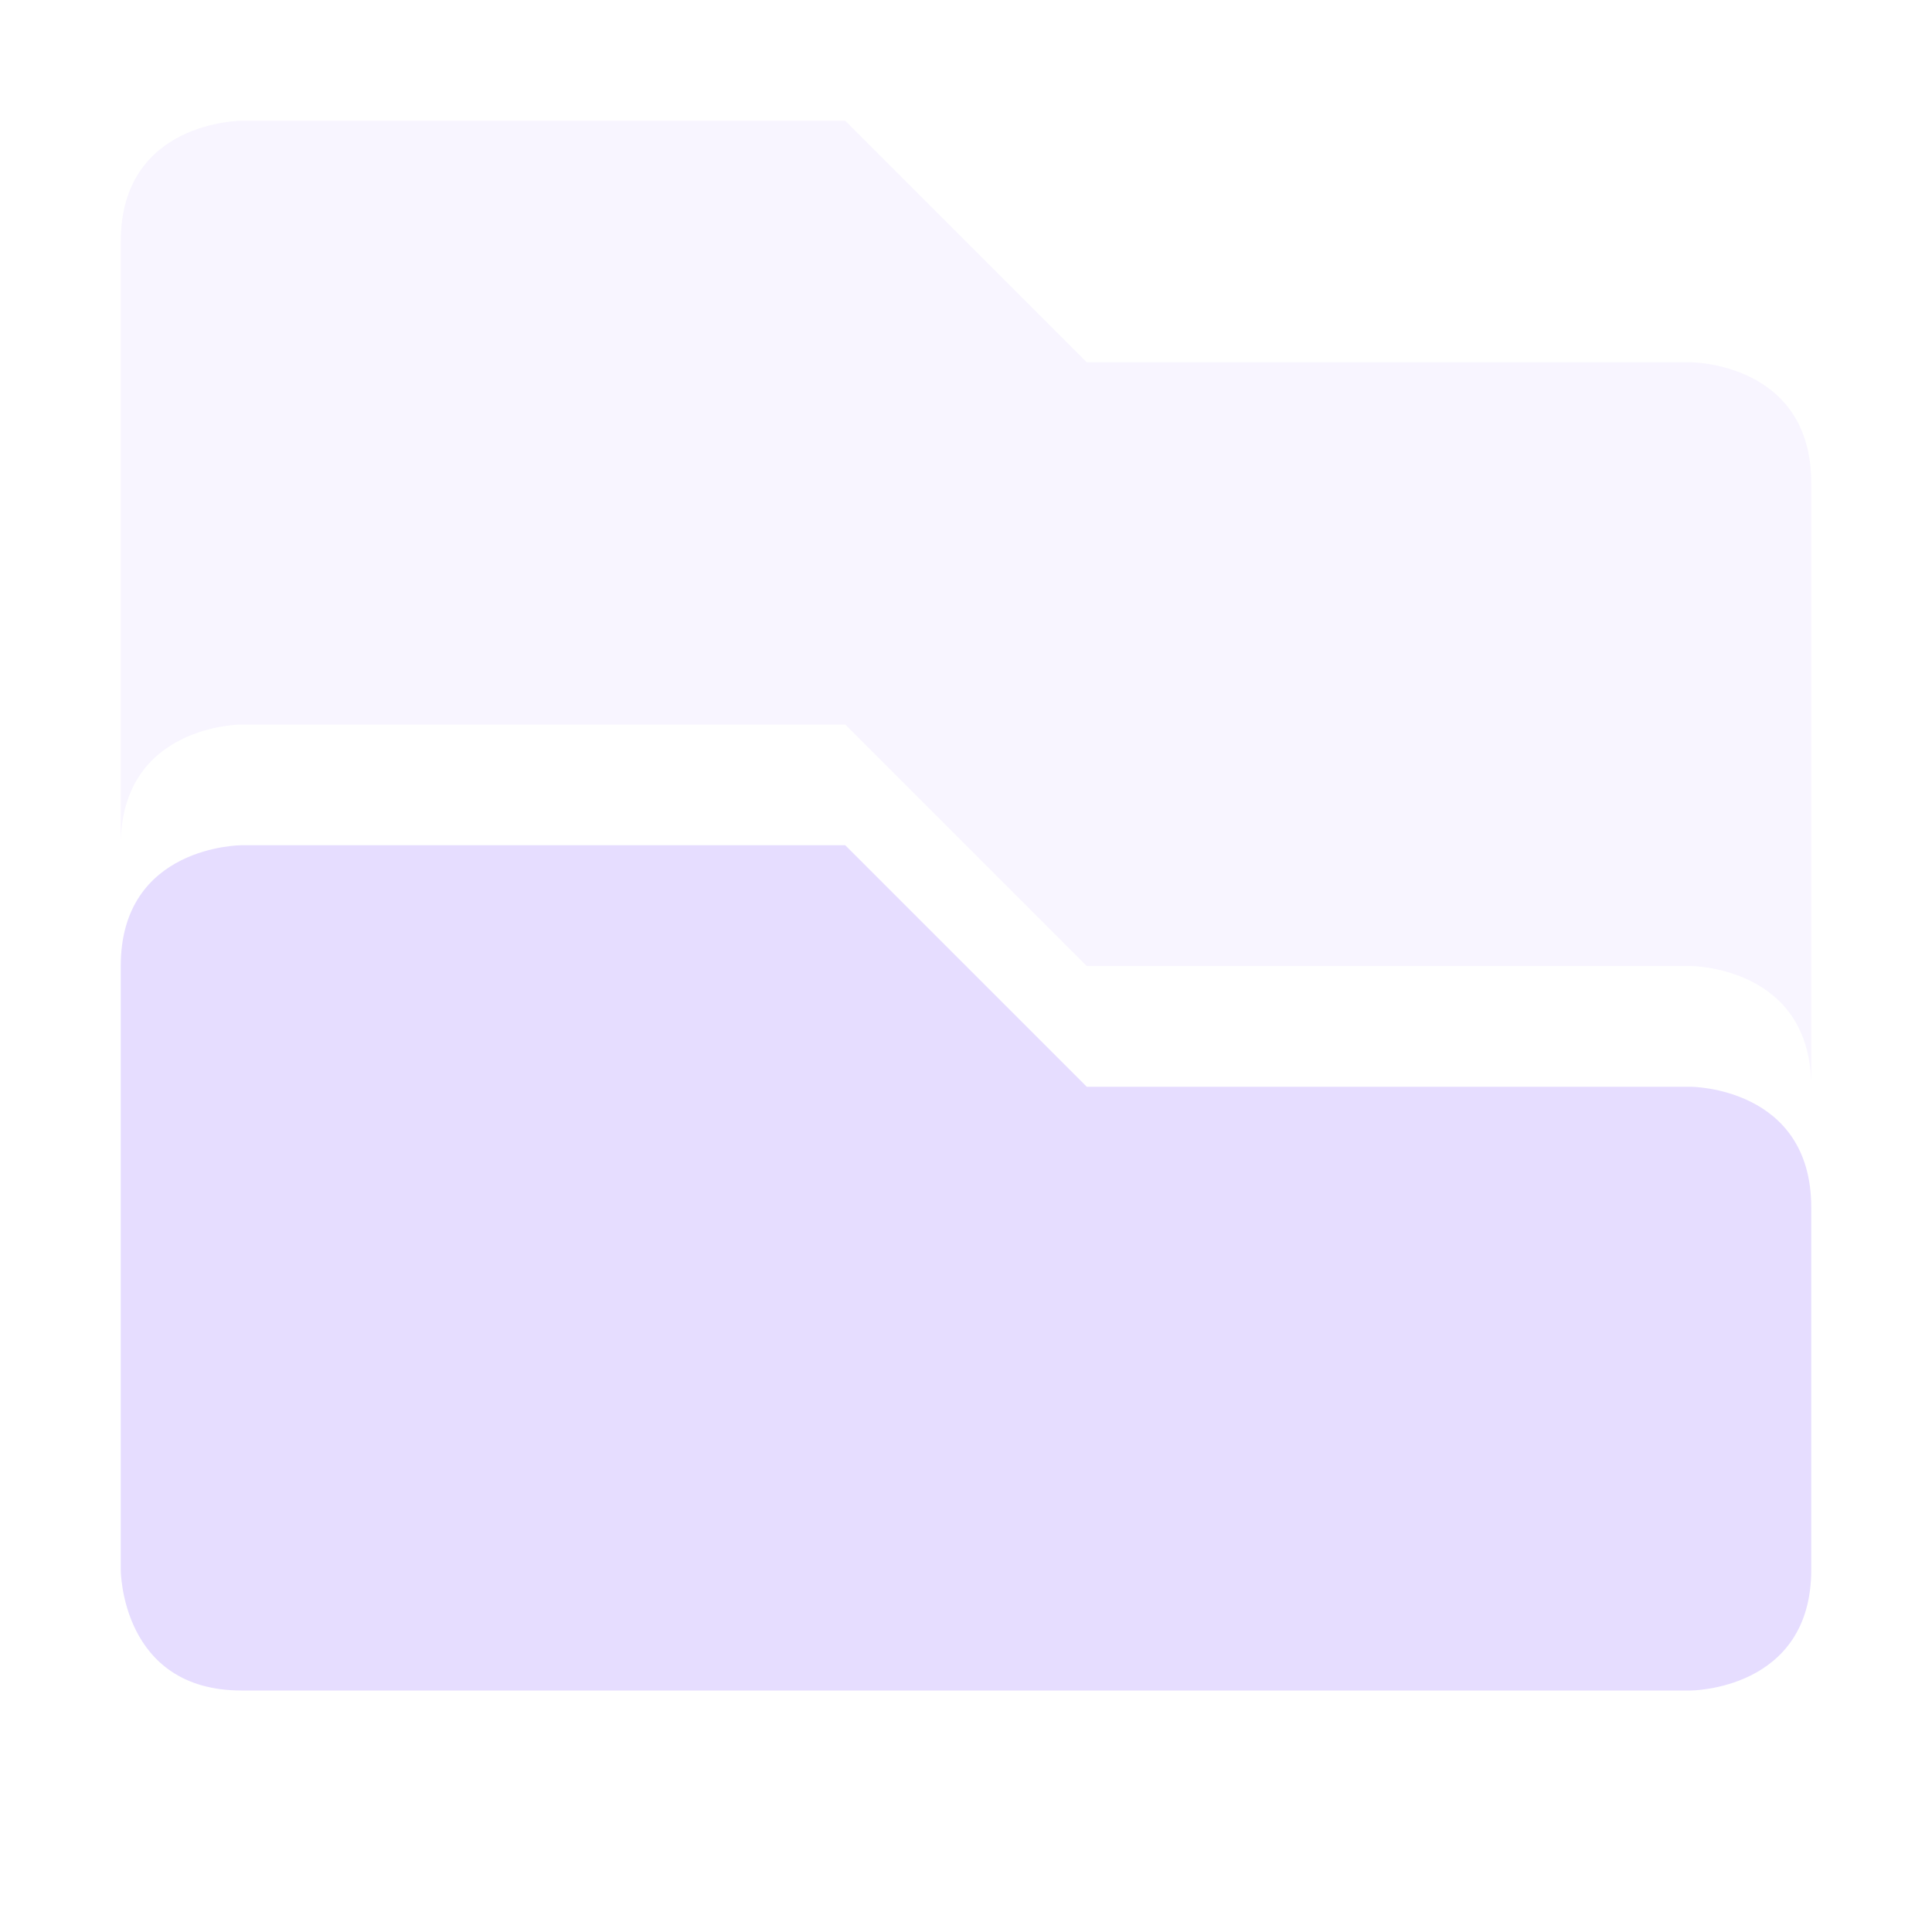 <svg height="16" width="16" xmlns="http://www.w3.org/2000/svg">
  <g fill="#e6ddff">
    <path d="m2 1s-1 0-1 1v5c0-1 1-1 1-1h5l2 2h5s1 0 1 1v-5c0-1-1-1-1-1h-5l-2-2z" opacity=".3"/>
    <path d="m2 7s-1 0-1 1v5s0 1 1 1h12s1 0 1-1v-3c0-1-1-1-1-1h-5l-2-2z"/>
  </g>
</svg>
